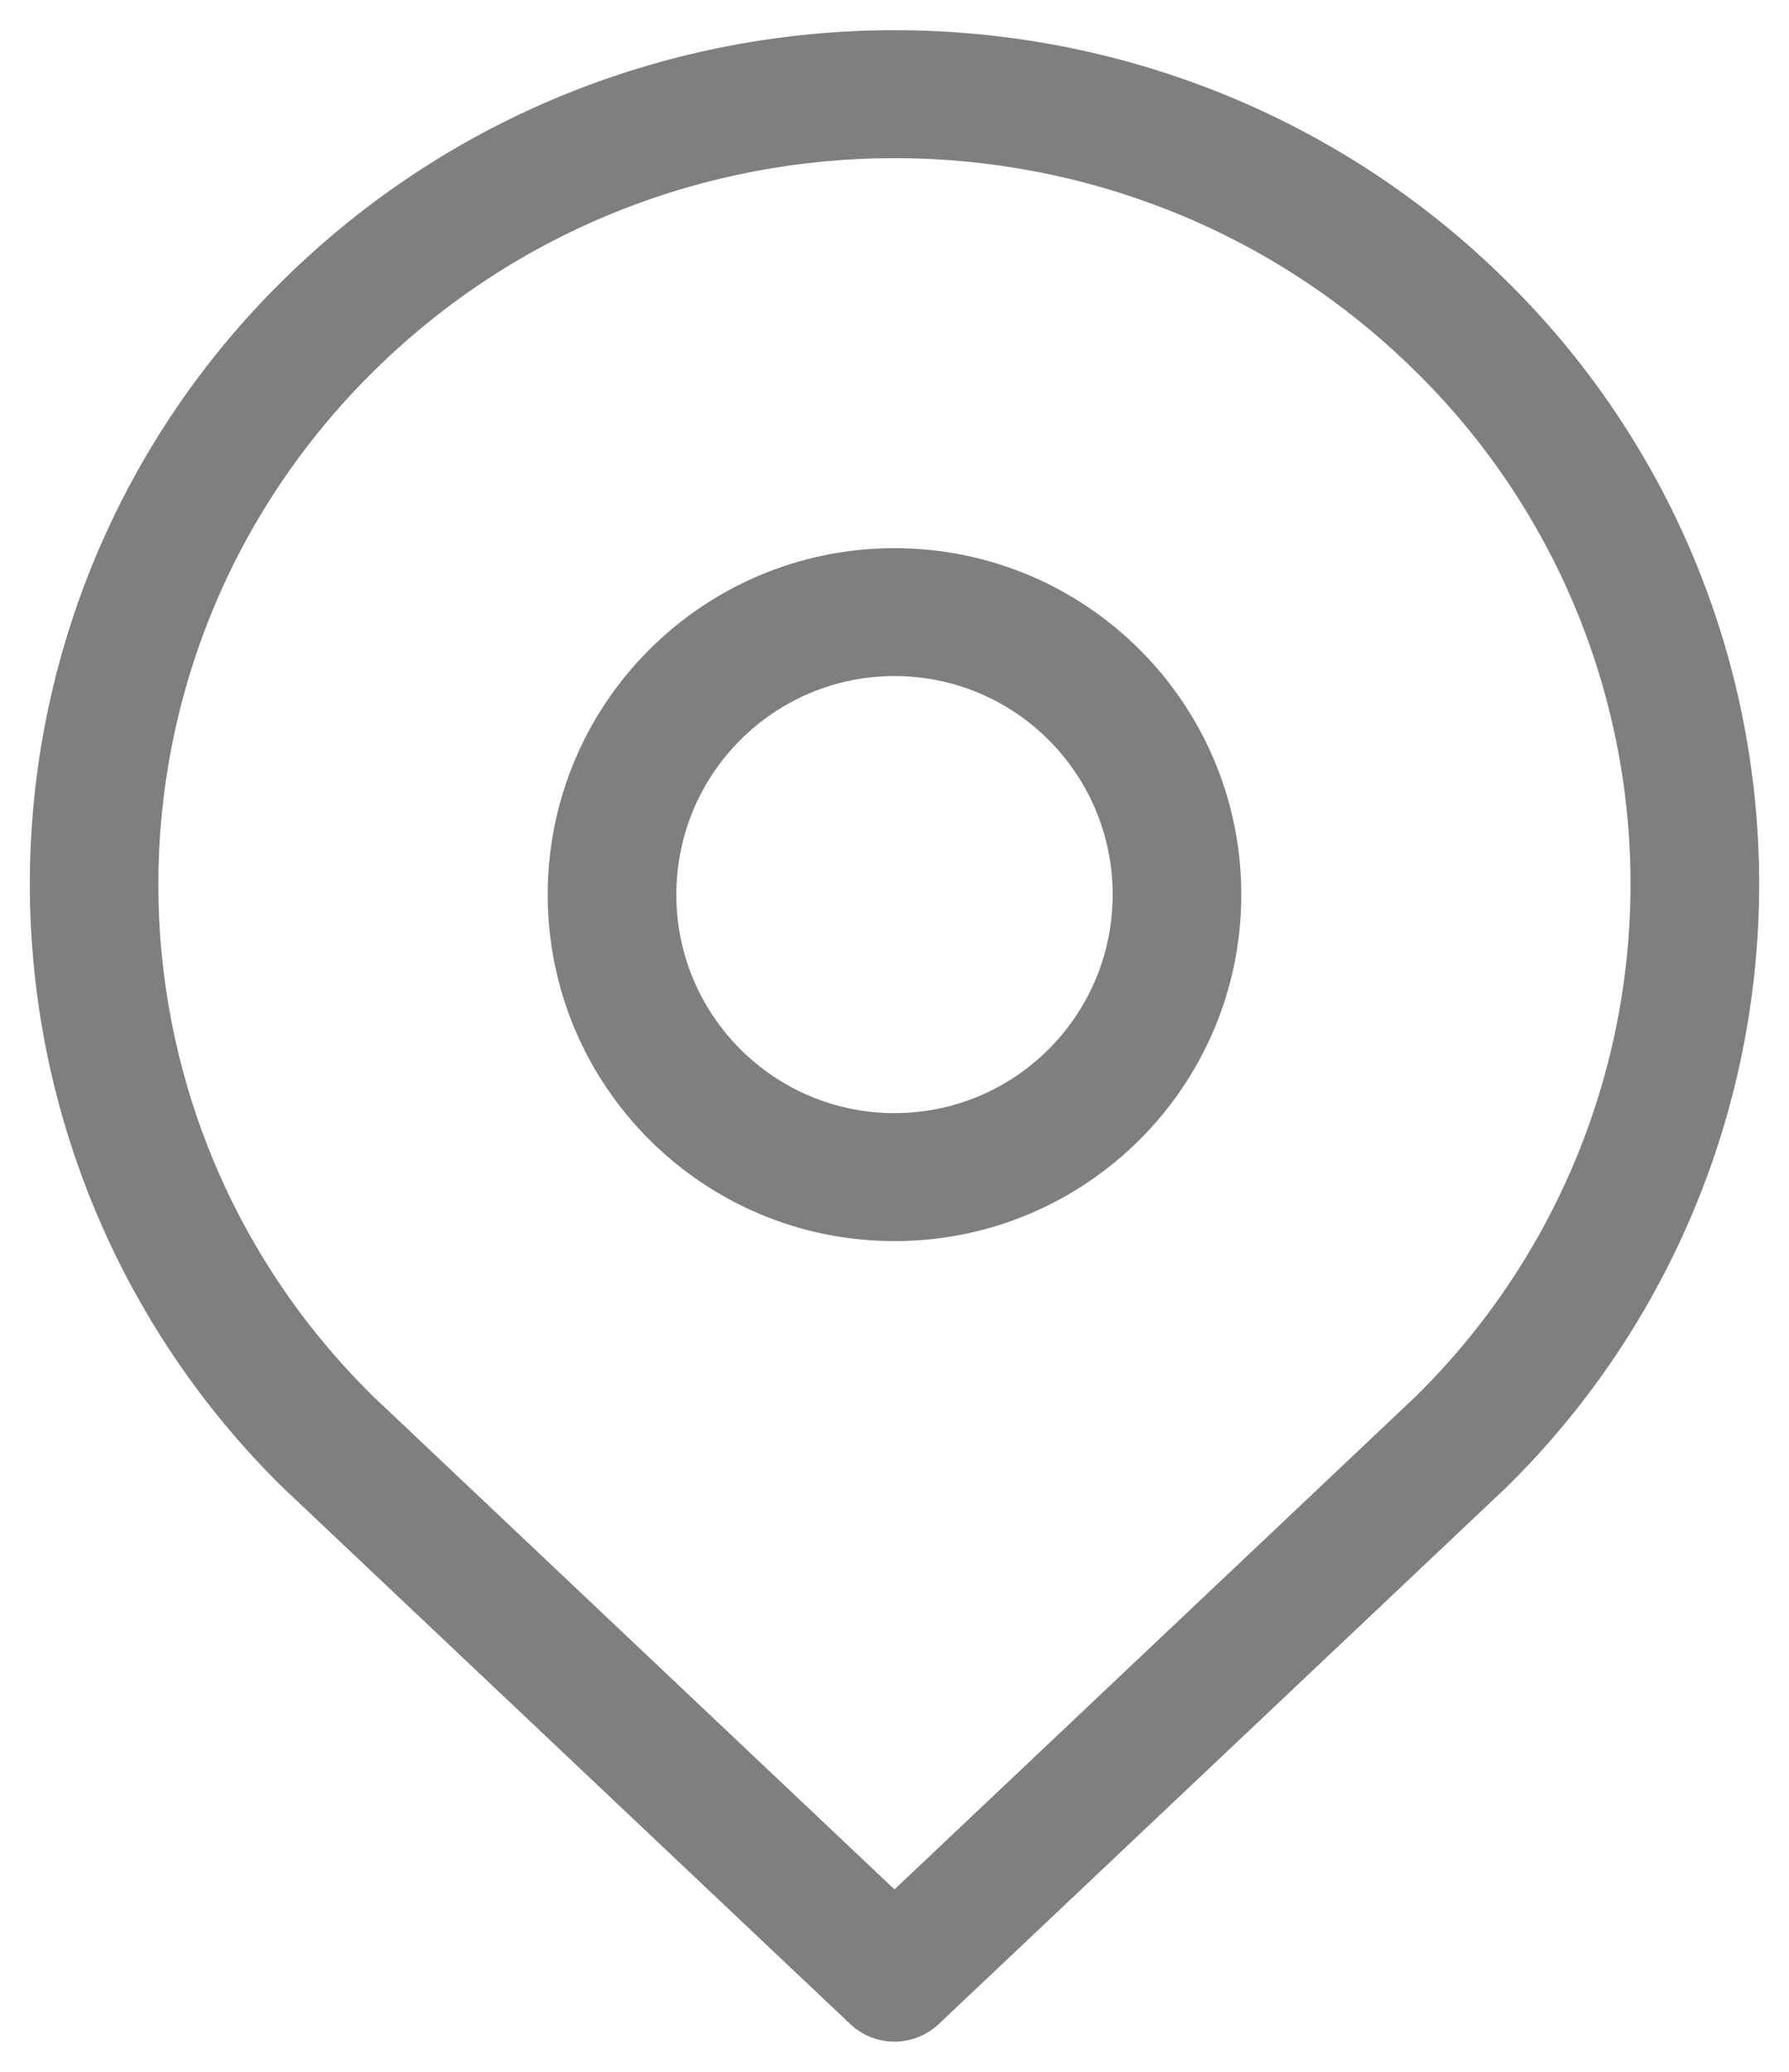 <?xml version="1.0" encoding="UTF-8"?>
<svg width="19px" height="22px" viewBox="0 0 19 22" version="1.1" xmlns="http://www.w3.org/2000/svg" xmlns:xlink="http://www.w3.org/1999/xlink">
    <!-- Generator: Sketch 63.1 (92452) - https://sketch.com -->
    <title>icons/location</title>
    <desc>Created with Sketch.</desc>
    <g id="Page-1" stroke="none" stroke-width="1" fill="none" fill-rule="evenodd">
        <g id="HOST-DOUBLE-PLAN" transform="translate(-223, -600)" fill="#807F7F" fill-rule="nonzero">
            <g id="icons/dashboard/location" transform="translate(223, 600)">
                <path d="M3.007,2.975 C6.594,-0.564 12.406,-0.564 15.992,2.975 C17.714,4.665 18.683,6.976 18.683,9.387 C18.683,11.798 17.715,14.107 15.995,15.797 L15.995,15.797 L9.971,21.492 C9.707,21.742 9.293,21.742 9.029,21.492 L9.029,21.492 L3.003,15.795 C1.286,14.109 0.317,11.799 0.317,9.387 C0.317,6.976 1.286,4.665 3.007,2.975 Z M15.029,3.939 C11.976,0.926 7.024,0.926 3.971,3.939 C0.923,6.946 0.919,11.824 3.956,14.821 L3.956,14.821 L9.284,19.859 L9.5,20.063 L15.031,14.833 C16.496,13.394 17.318,11.431 17.317,9.382 C17.315,7.333 16.49,5.371 15.029,3.939 Z M9.5,13.179 C11.535,13.179 13.183,11.531 13.183,9.5 C13.183,7.469 11.535,5.821 9.5,5.821 C7.465,5.821 5.817,7.469 5.817,9.5 C5.817,11.531 7.465,13.179 9.5,13.179 Z M9.5,11.82 C8.221,11.82 7.183,10.782 7.183,9.5 C7.183,8.217 8.221,7.179 9.5,7.179 C10.779,7.179 11.817,8.217 11.817,9.5 C11.817,10.782 10.779,11.82 9.5,11.82 Z" id="Shape"></path>
            </g>
        </g>
    </g>
</svg>